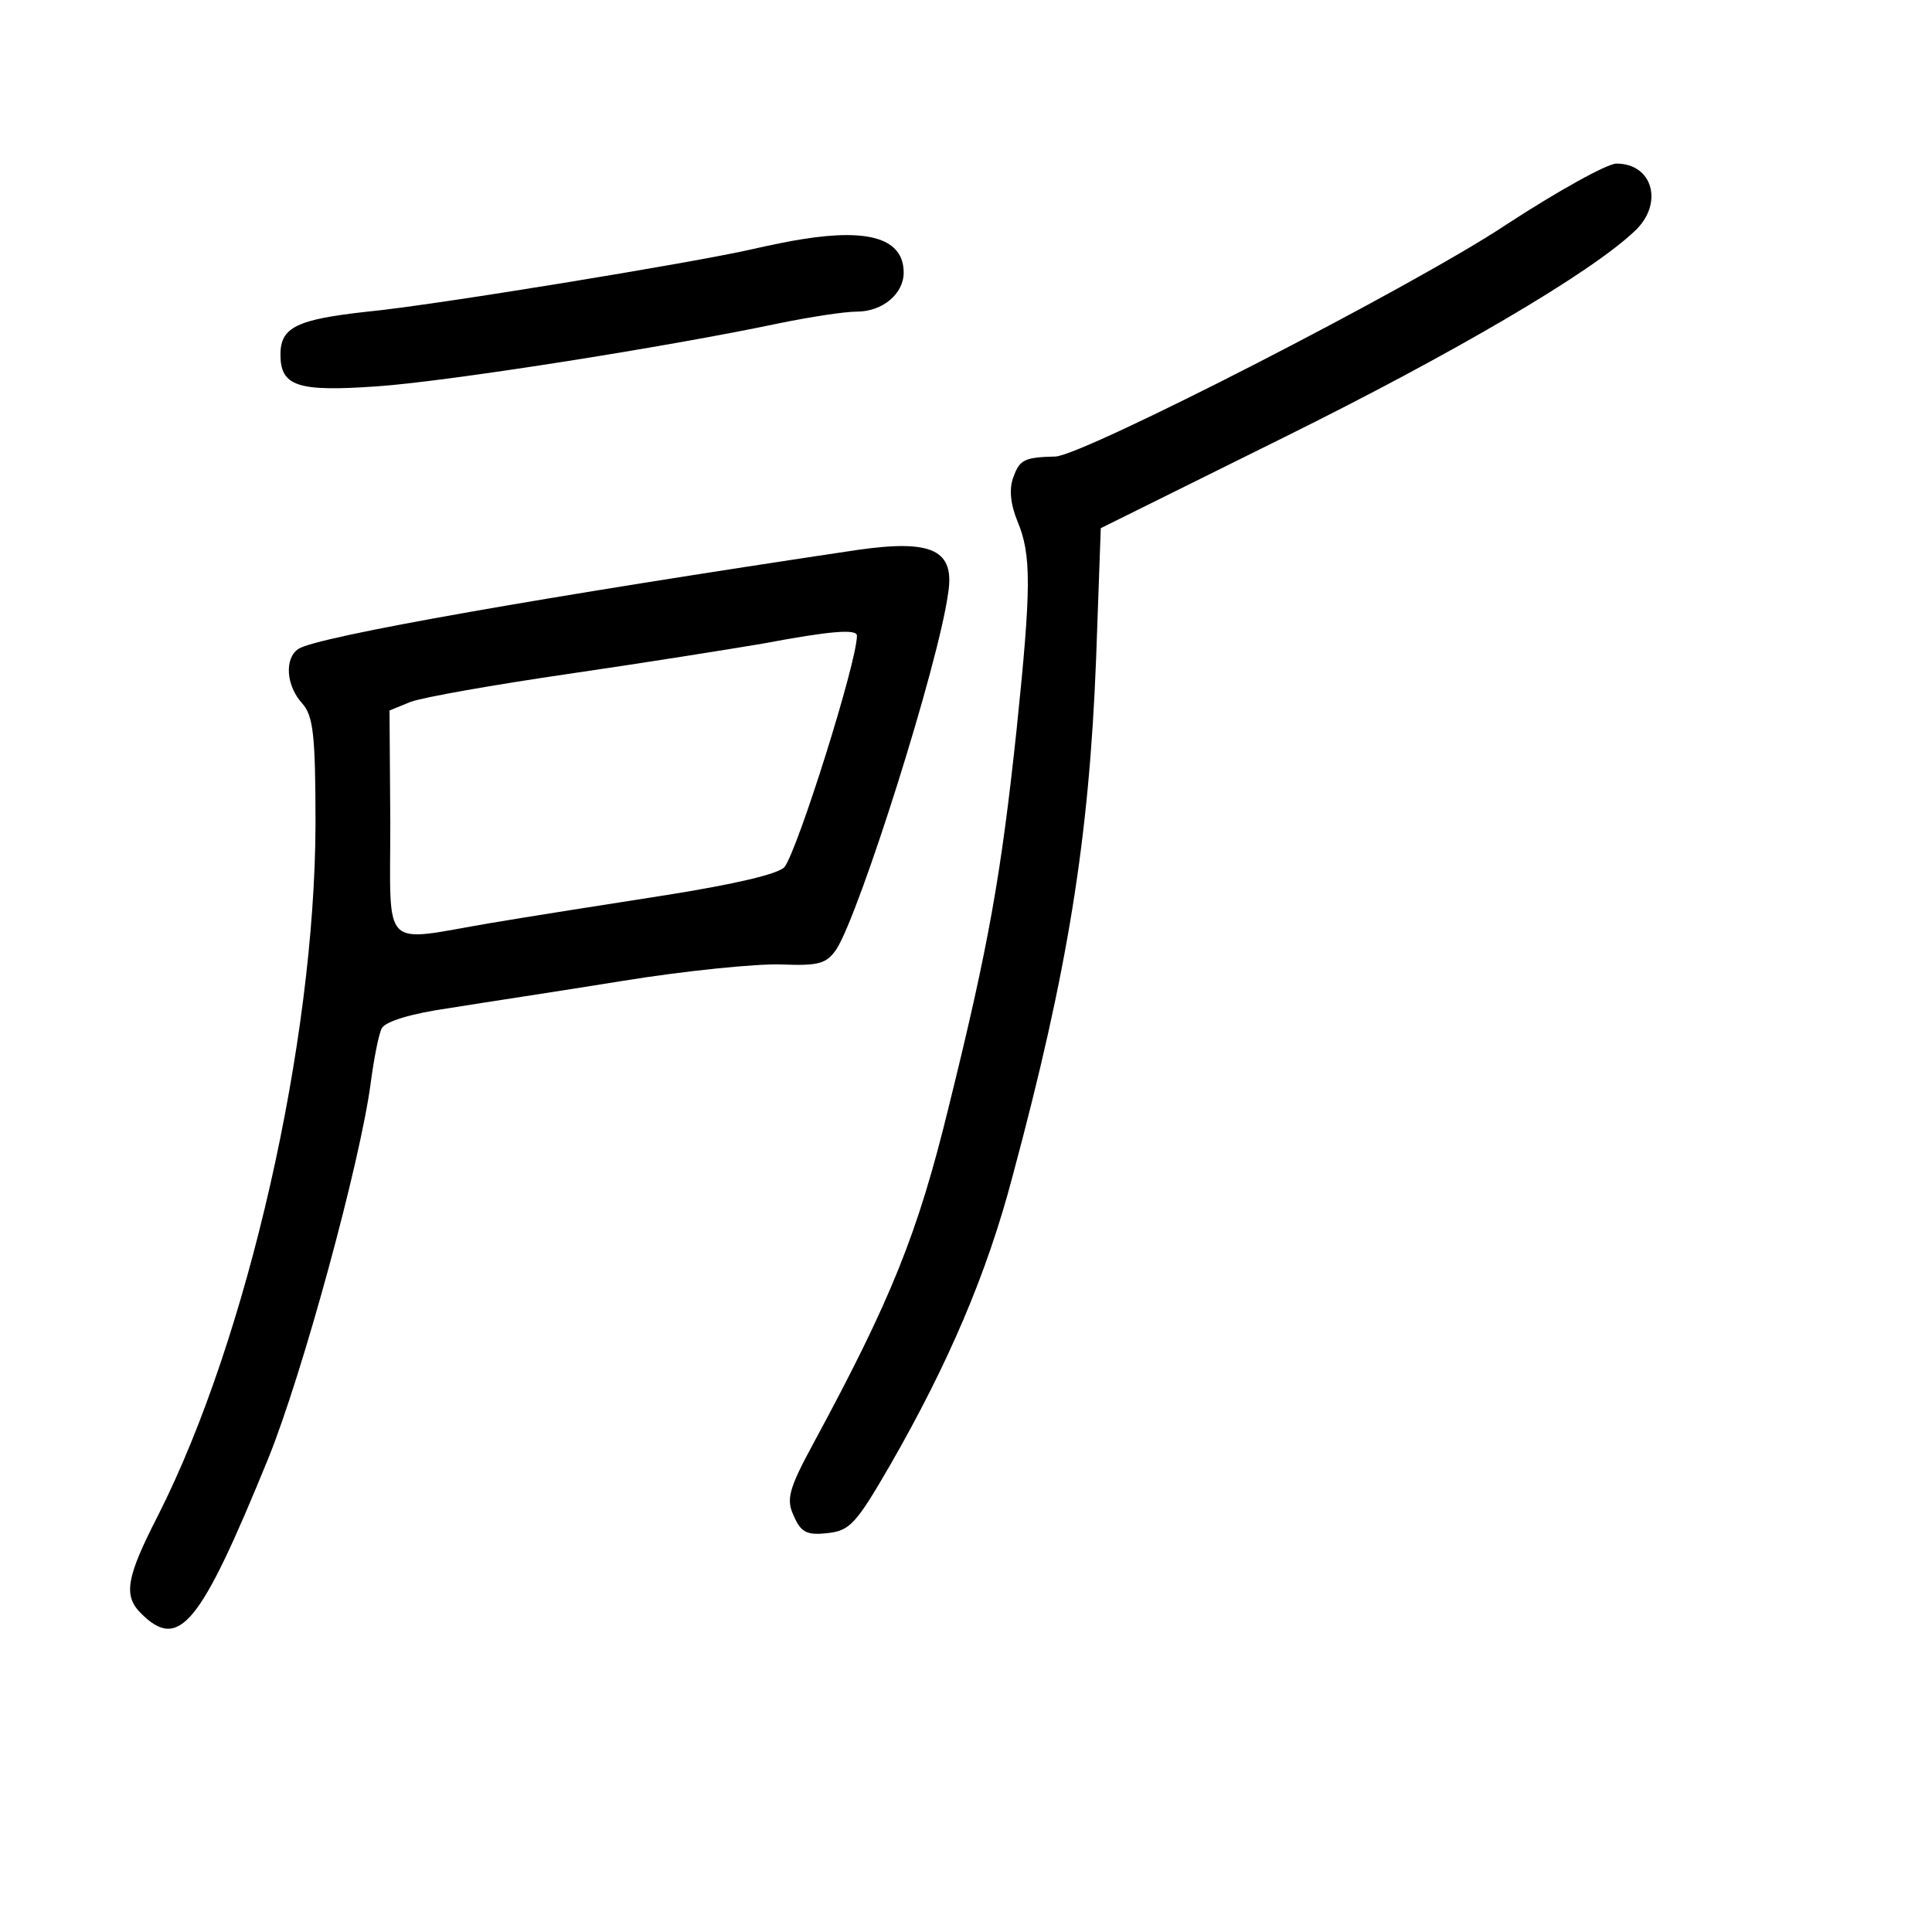 <?xml version="1.0" standalone="no"?>
<!DOCTYPE svg PUBLIC "-//W3C//DTD SVG 20010904//EN"
 "http://www.w3.org/TR/2001/REC-SVG-20010904/DTD/svg10.dtd">
<svg version="1.0" xmlns="http://www.w3.org/2000/svg"
 width="248pt" height="248pt" viewBox="0 0 248 248"
 preserveAspectRatio="xMidYMid meet">
<g transform="translate(0,248) scale(0.1,-0.1)"
fill="#000000" stroke="none">
<path d="M1934 2192 c-120 -80 -542 -296 -579 -298 -40 -1 -46 -4 -54 -26 -6
-15 -4 -35 5 -57 18 -43 18 -84 -1 -267 -20 -188 -36 -278 -87 -484 -40 -164
-74 -248 -174 -433 -32 -59 -35 -72 -25 -93 9 -21 17 -25 43 -22 29 3 37 12
81 88 74 129 124 245 157 371 71 264 98 433 107 663 l6 168 236 117 c216 107
392 210 449 264 38 35 24 87 -23 87 -12 0 -75 -35 -141 -78z"/>
<path d="M1030 2173 c-14 -2 -43 -8 -65 -13 -74 -17 -409 -72 -493 -80 -91
-10 -112 -20 -112 -55 0 -41 22 -48 123 -41 89 6 370 50 517 81 39 8 84 15
100 15 33 0 60 23 60 50 0 43 -43 57 -130 43z"/>
<path d="M1100 1774 c-395 -59 -693 -111 -717 -127 -18 -12 -16 -47 5 -70 14
-16 17 -39 17 -156 -1 -279 -87 -659 -202 -886 -41 -80 -45 -103 -22 -126 49
-49 76 -15 163 198 44 108 119 383 132 484 4 30 10 61 14 69 5 9 38 19 87 26
43 7 143 22 223 35 80 13 171 22 202 21 50 -2 59 1 72 20 30 48 130 363 143
456 9 56 -20 70 -117 56z m0 -110 c0 -34 -76 -275 -93 -297 -8 -9 -64 -22
-152 -36 -77 -12 -179 -28 -226 -36 -141 -24 -128 -38 -128 129 l-1 144 27 11
c16 6 107 22 203 36 96 14 209 32 250 39 85 16 120 19 120 10z"/>
</g>
</svg>
